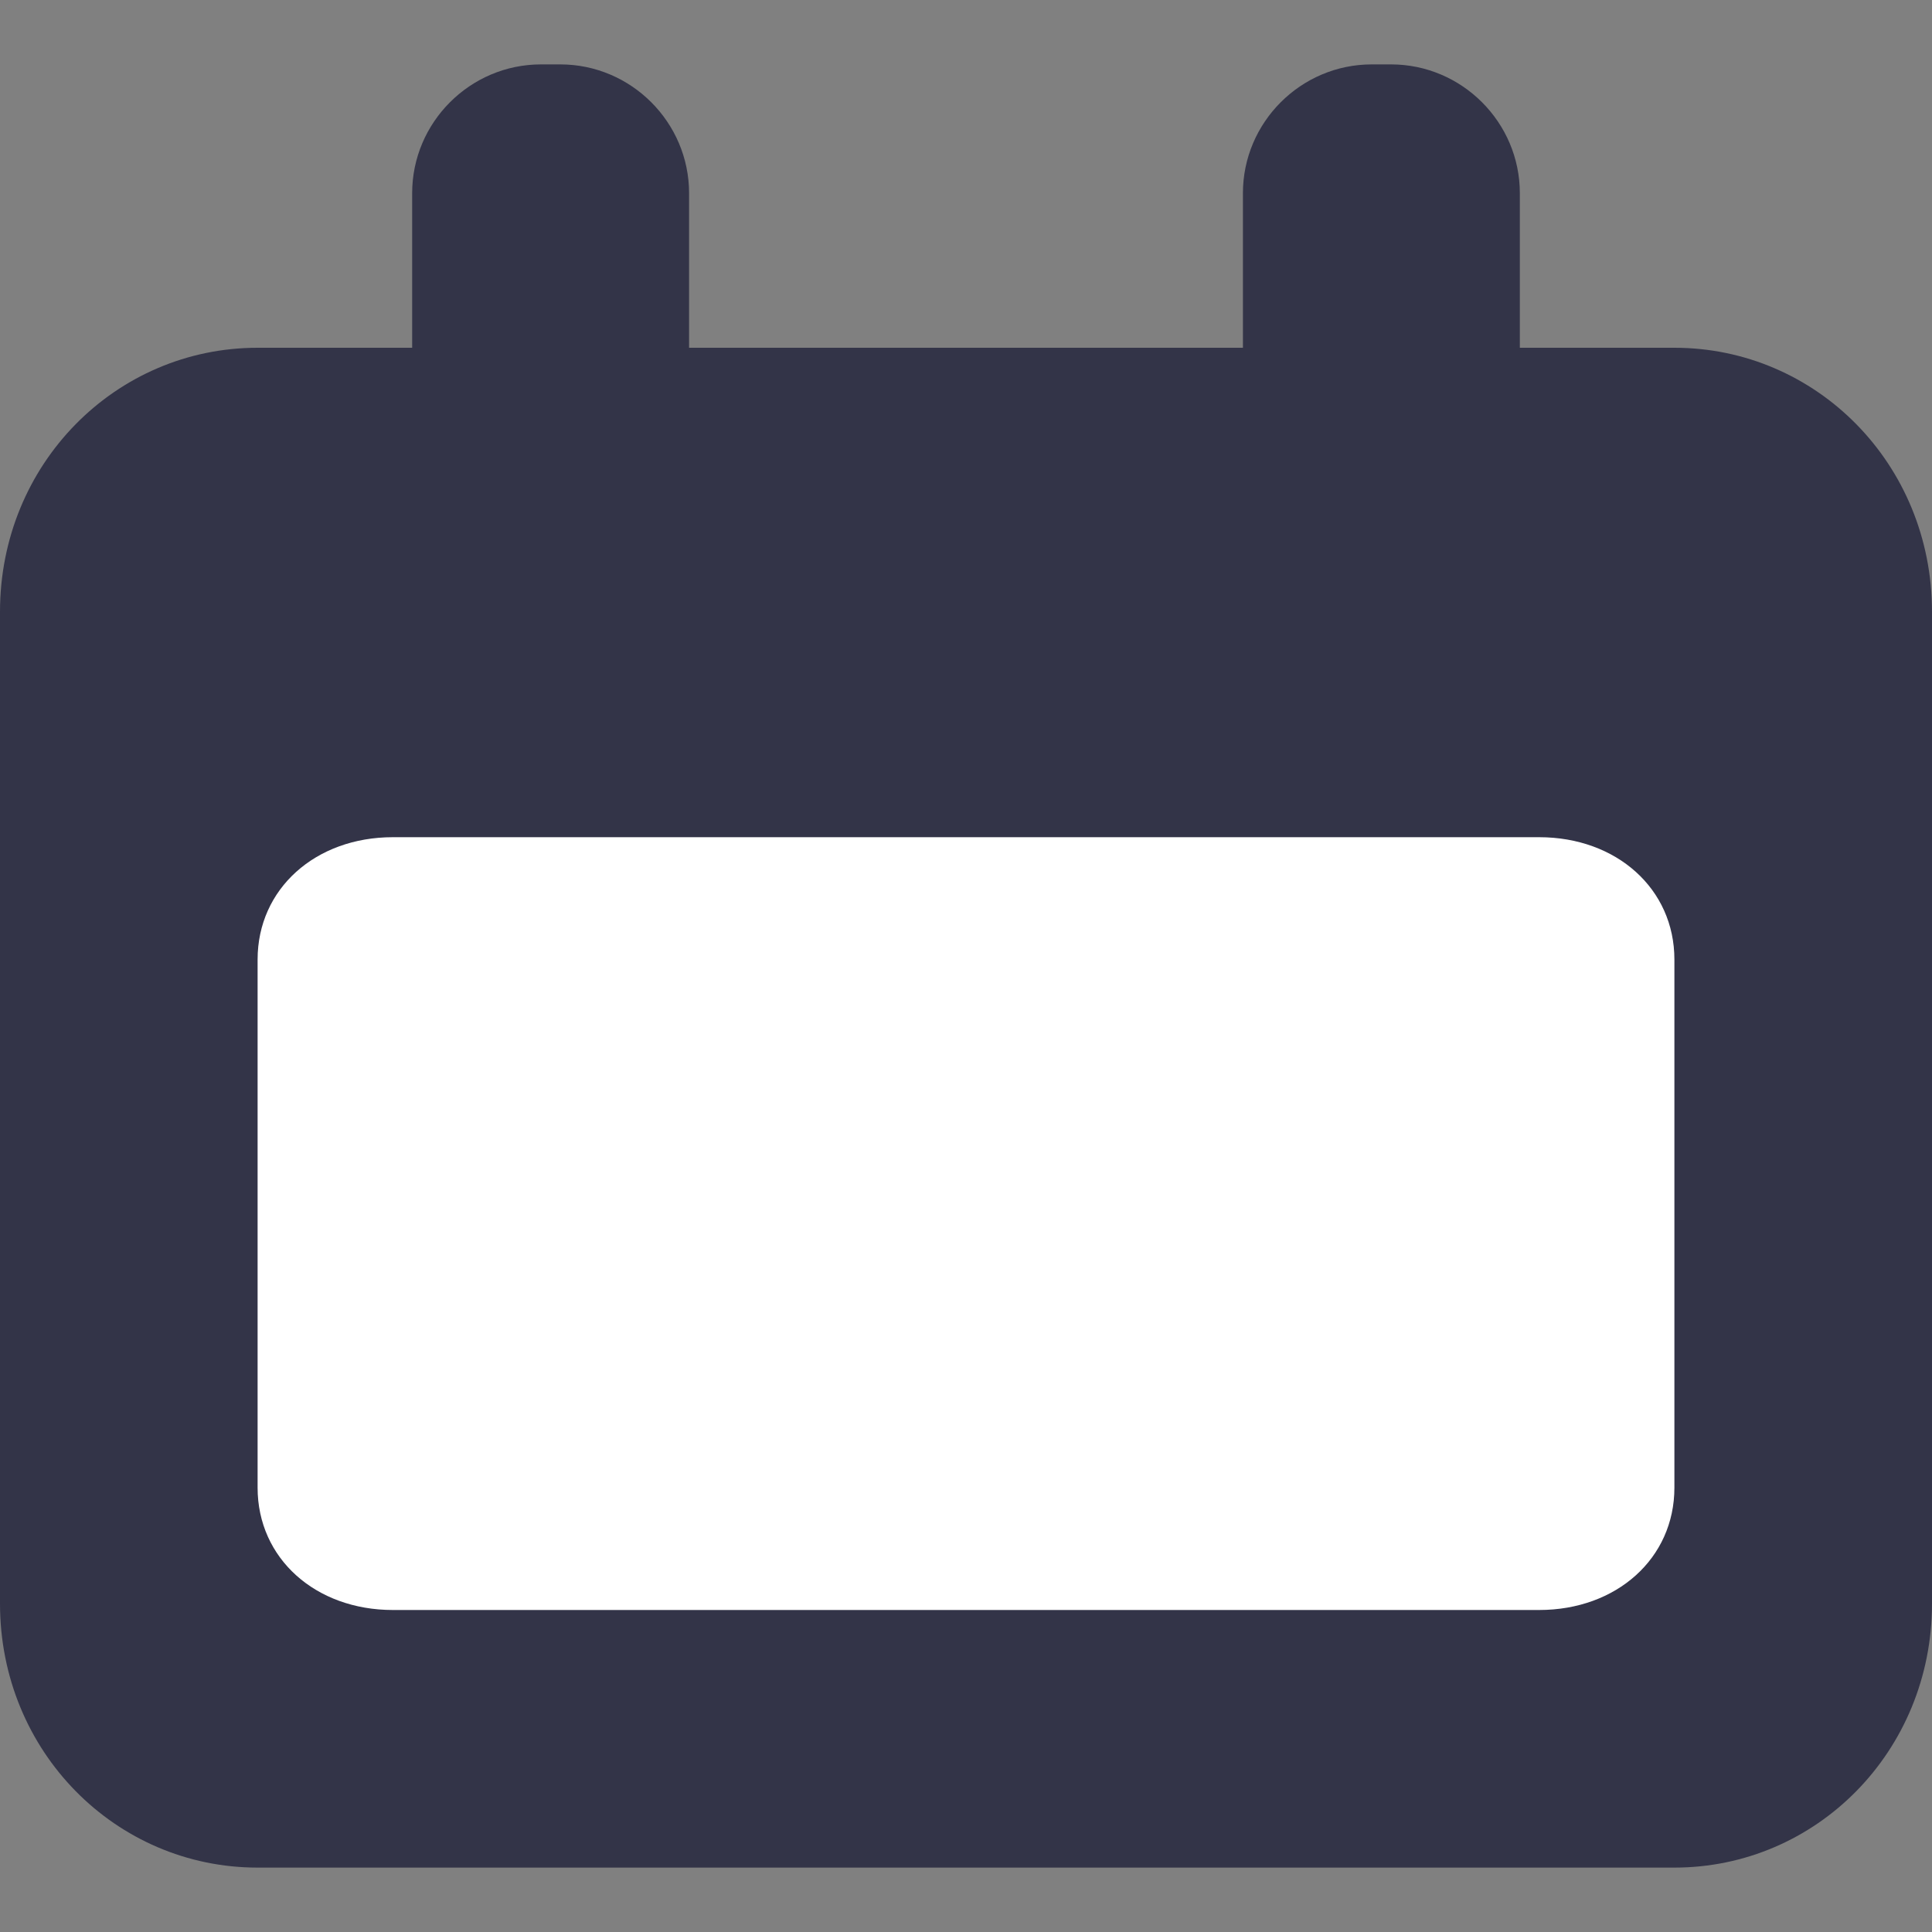 <?xml version="1.0" encoding="UTF-8"?>
<svg width="30" height="30" viewBox="0 0 30 30" xmlns="http://www.w3.org/2000/svg">
  <rect x="0" y="0" width="30" height="30" fill="#808080" stroke="none"/>
  <title>
    Calendar
  </title>
  <g fill="none">
      <path d="M8.7 1C9.8 1 10.7 1.9 10.7 3L10.7 5.4 19.3 5.4 19.3 3C19.3 1.9 20.2 1 21.3 1L21.6 1C22.7 1 23.6 1.9 23.6 3L23.6 5.4 26 5.4C28.2 5.4 30 7.2 30 9.5L30 24.9C30 27.2 28.2 29 26 29L4 29C1.8 29 0 27.2 0 24.9L0 9.5C0 7.2 1.8 5.4 4 5.4L6.4 5.4 6.4 3C6.4 1.9 7.3 1 8.4 1L8.7 1Z" fill="#333448"/>
      <path d="M6.1 13L23.9 13C25.1 13 26 13.8 26 14.9L26 23.1C26 24.2 25.1 25 23.9 25L6.1 25C4.9 25 4 24.2 4 23.1L4 14.9C4 13.8 4.9 13 6.1 13Z" fill="#FFF"/>
  </g>
</svg>

